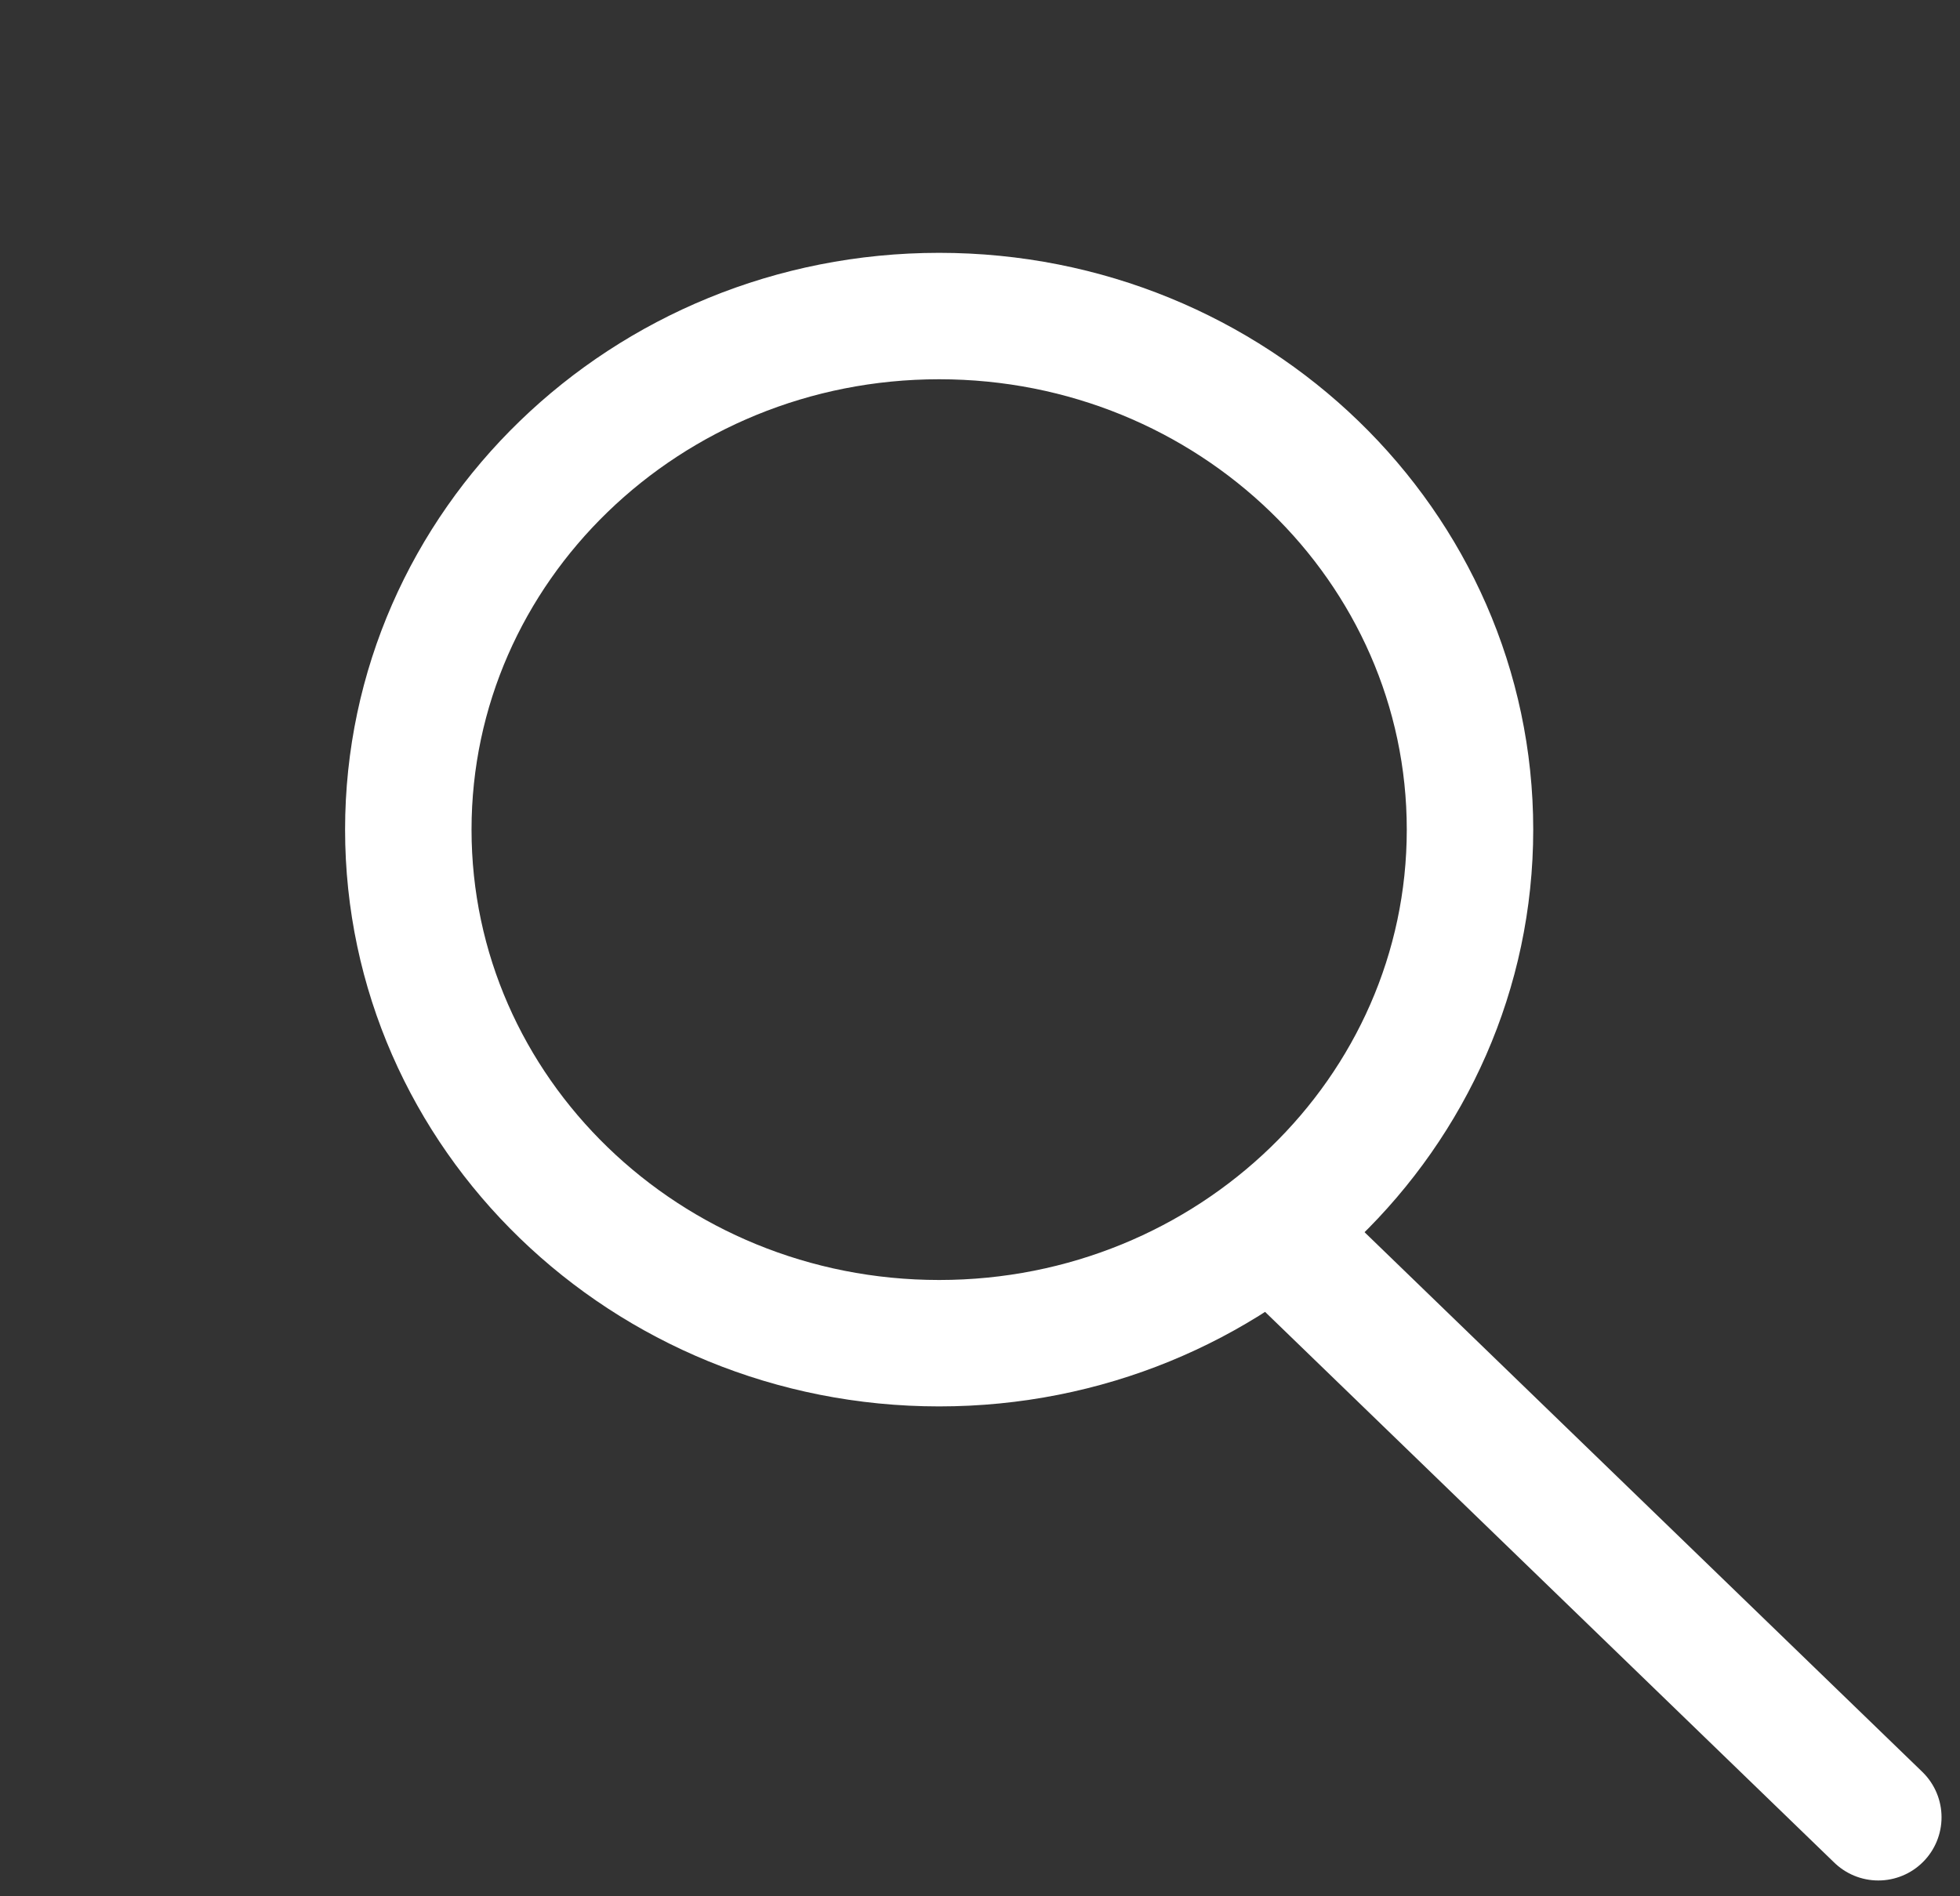<svg width="31" height="30" viewBox="0 0 31 30" fill="none" xmlns="http://www.w3.org/2000/svg">
<rect x="0" y="0" width="31" height="30" fill="#333333" stroke="none"/>
<path d="M14.854 21.25C19.491 21.25 23.25 17.612 23.25 13.125C23.25 8.638 19.491 5 14.854 5C10.217 5 6.458 8.638 6.458 13.125C6.458 17.612 10.217 21.25 14.854 21.25Z" stroke="white" stroke-width="2" stroke-linecap="round" stroke-linejoin="round"/>
<path d="M29.708 28.75L20.667 20" stroke="white" stroke-width="2" stroke-linecap="round" stroke-linejoin="round"/>
</svg>
